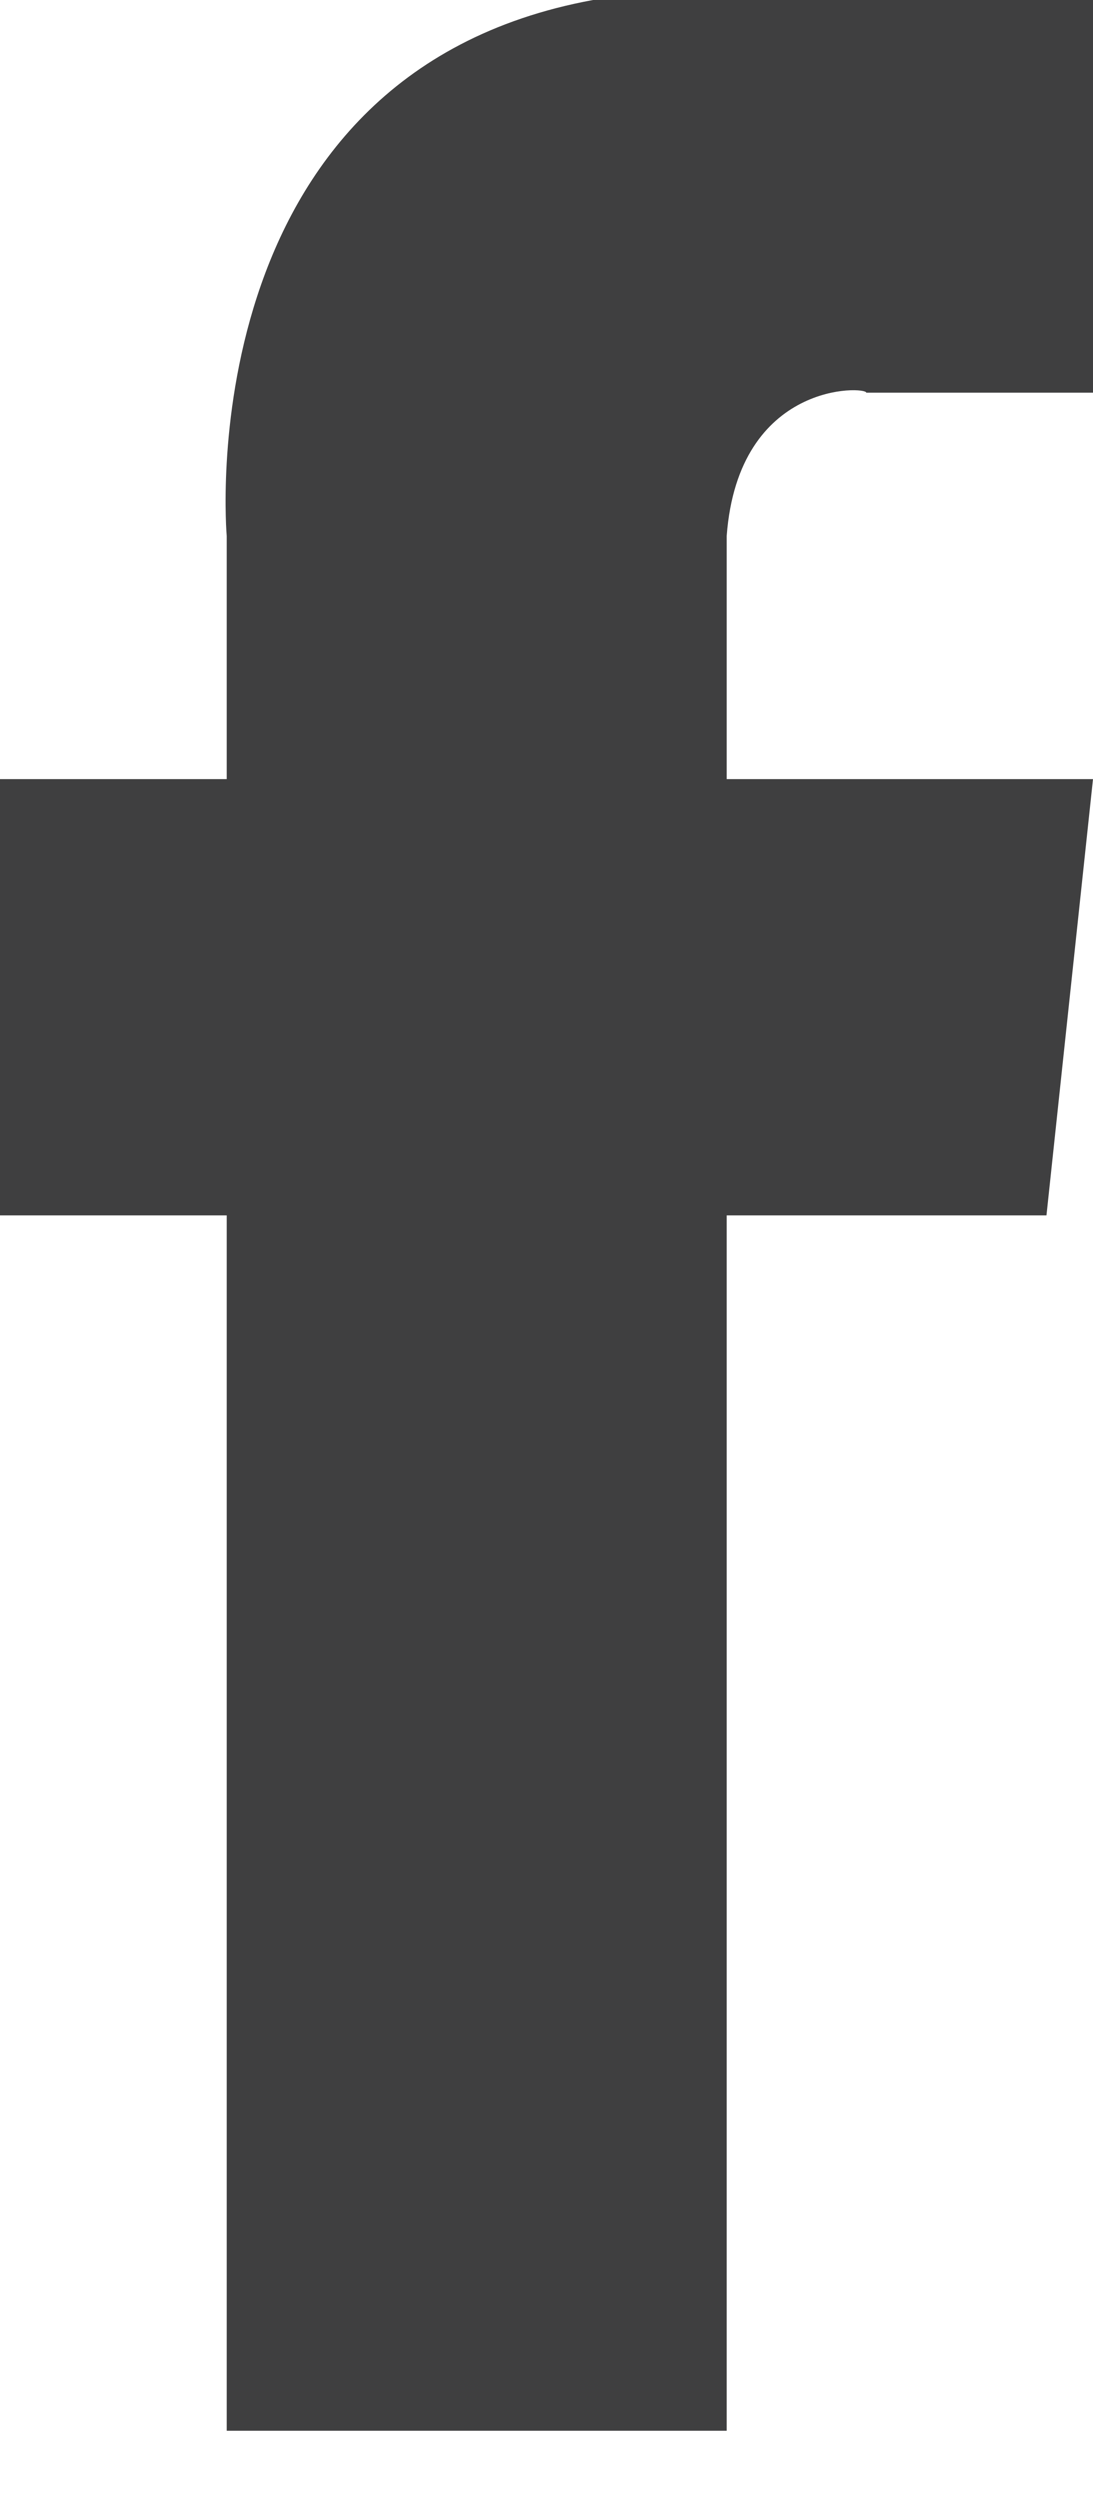 <svg width="7" height="16" viewBox="0 0 7 16" fill="none" xmlns="http://www.w3.org/2000/svg">
<path d="M4.654 3.43V4.986H7L6.702 7.778H4.654V15.556H1.452V7.778H0V4.986H1.452V3.43C1.452 3.43 1.191 0.479 3.798 0H7V2.513H5.548C5.548 2.473 4.729 2.433 4.654 3.43Z" fill="#3F3F40"/>
</svg>
